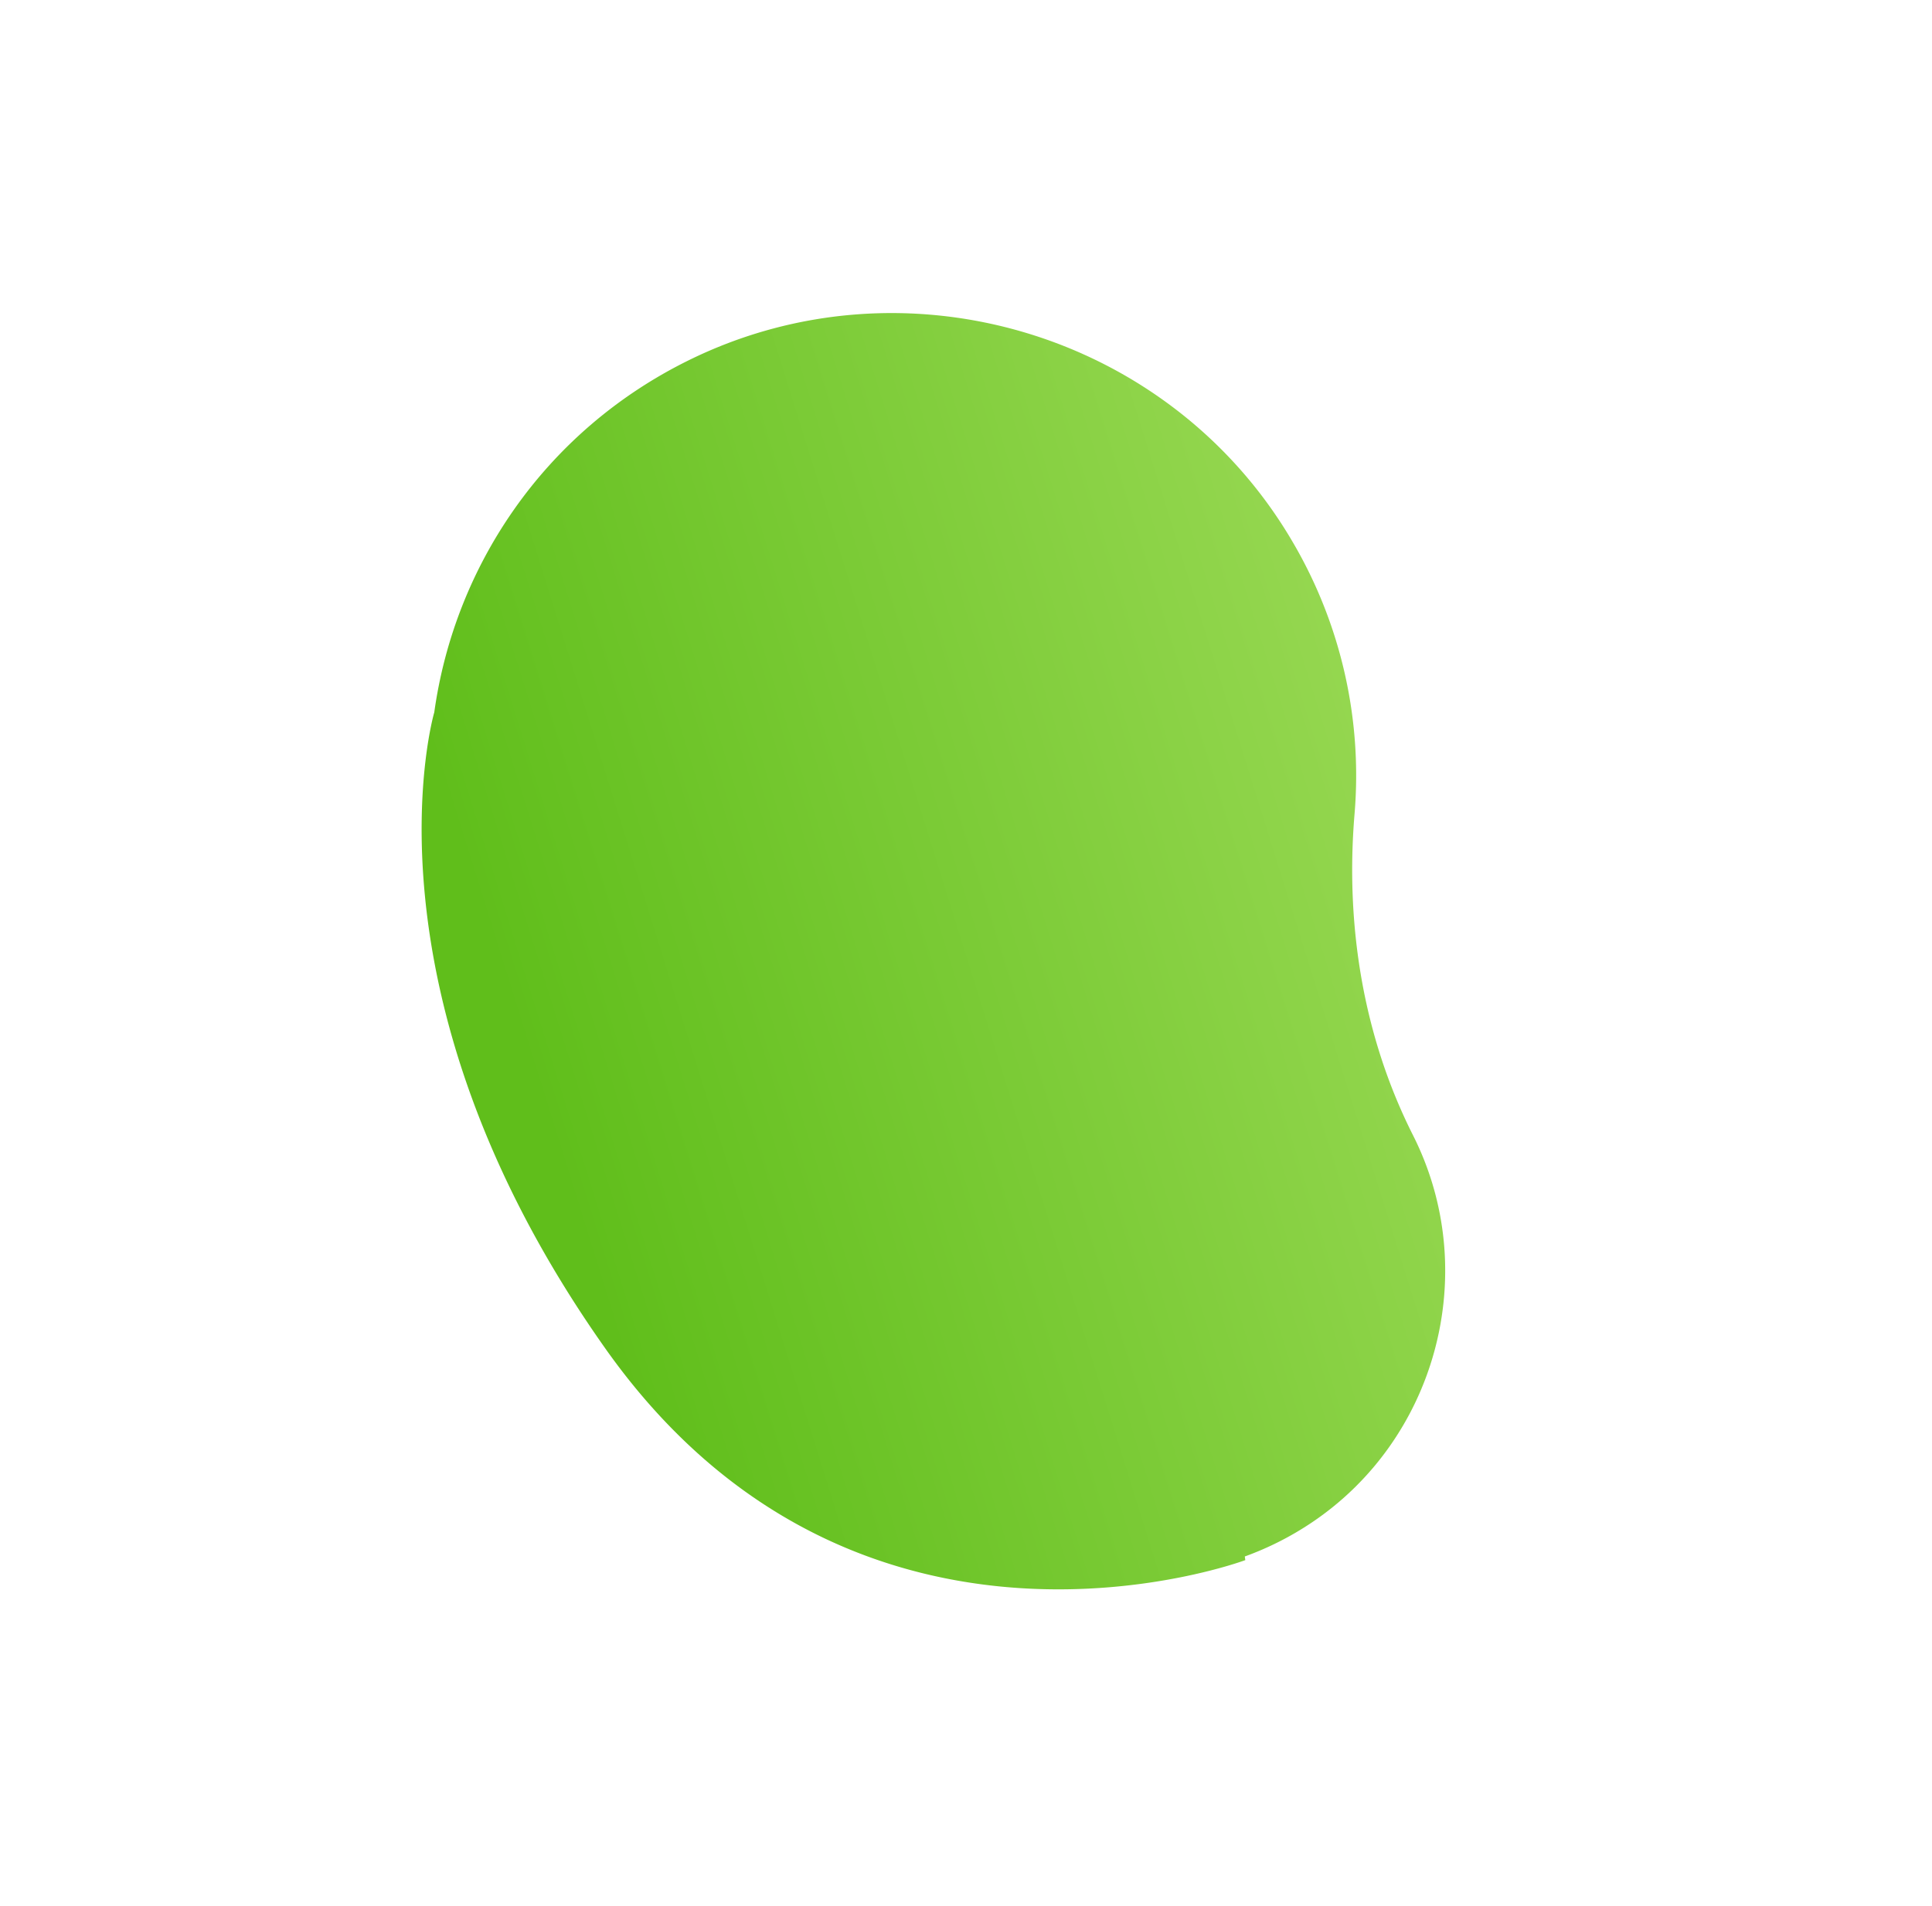 <svg xmlns="http://www.w3.org/2000/svg" xmlns:xlink="http://www.w3.org/1999/xlink" width="1210.275" height="1194.077" viewBox="0 0 1210.275 1194.077">
  <defs>
    <linearGradient id="linear-gradient" x1="0.433" y1="0.88" x2="1.052" y2="0.18" gradientUnits="objectBoundingBox">
      <stop offset="0" stop-color="#60be1b"/>
      <stop offset="1" stop-color="#a8e063"/>
    </linearGradient>
    <filter id="Path_18" x="0" y="0" width="1210.275" height="1194.077" filterUnits="userSpaceOnUse">
      <feOffset dx="30" dy="30" input="SourceAlpha"/>
      <feGaussianBlur stdDeviation="30" result="blur"/>
      <feFlood flood-opacity="0.161"/>
      <feComposite operator="in" in2="blur"/>
      <feComposite in="SourceGraphic"/>
    </filter>
  </defs>
  <g transform="matrix(1, 0, 0, 1, 0, 0)" filter="url(#Path_18)">
    <path id="Path_18-2" data-name="Path 18" d="M726.989,605.16s-164.9,200.319-413.781,85.46S21.429,399.285,21.429,399.285l.022-.014c-34.791-85.659-28.346-186.7,27.3-270.319C132.731,2.733,302.2-37.327,433.837,37.881A288.931,288.931,0,0,1,552.5,166.048c29.611,62.9,74.165,117.869,132.307,155.977q2.187,1.434,4.349,2.934c76.306,52.992,103.039,155.208,62.258,238.68a192.432,192.432,0,0,1-25.832,39.684c.471.617.941,1.217,1.41,1.837" transform="translate(423.08 60) rotate(30)" fill="url(#linear-gradient)"/>
  </g>
</svg>
